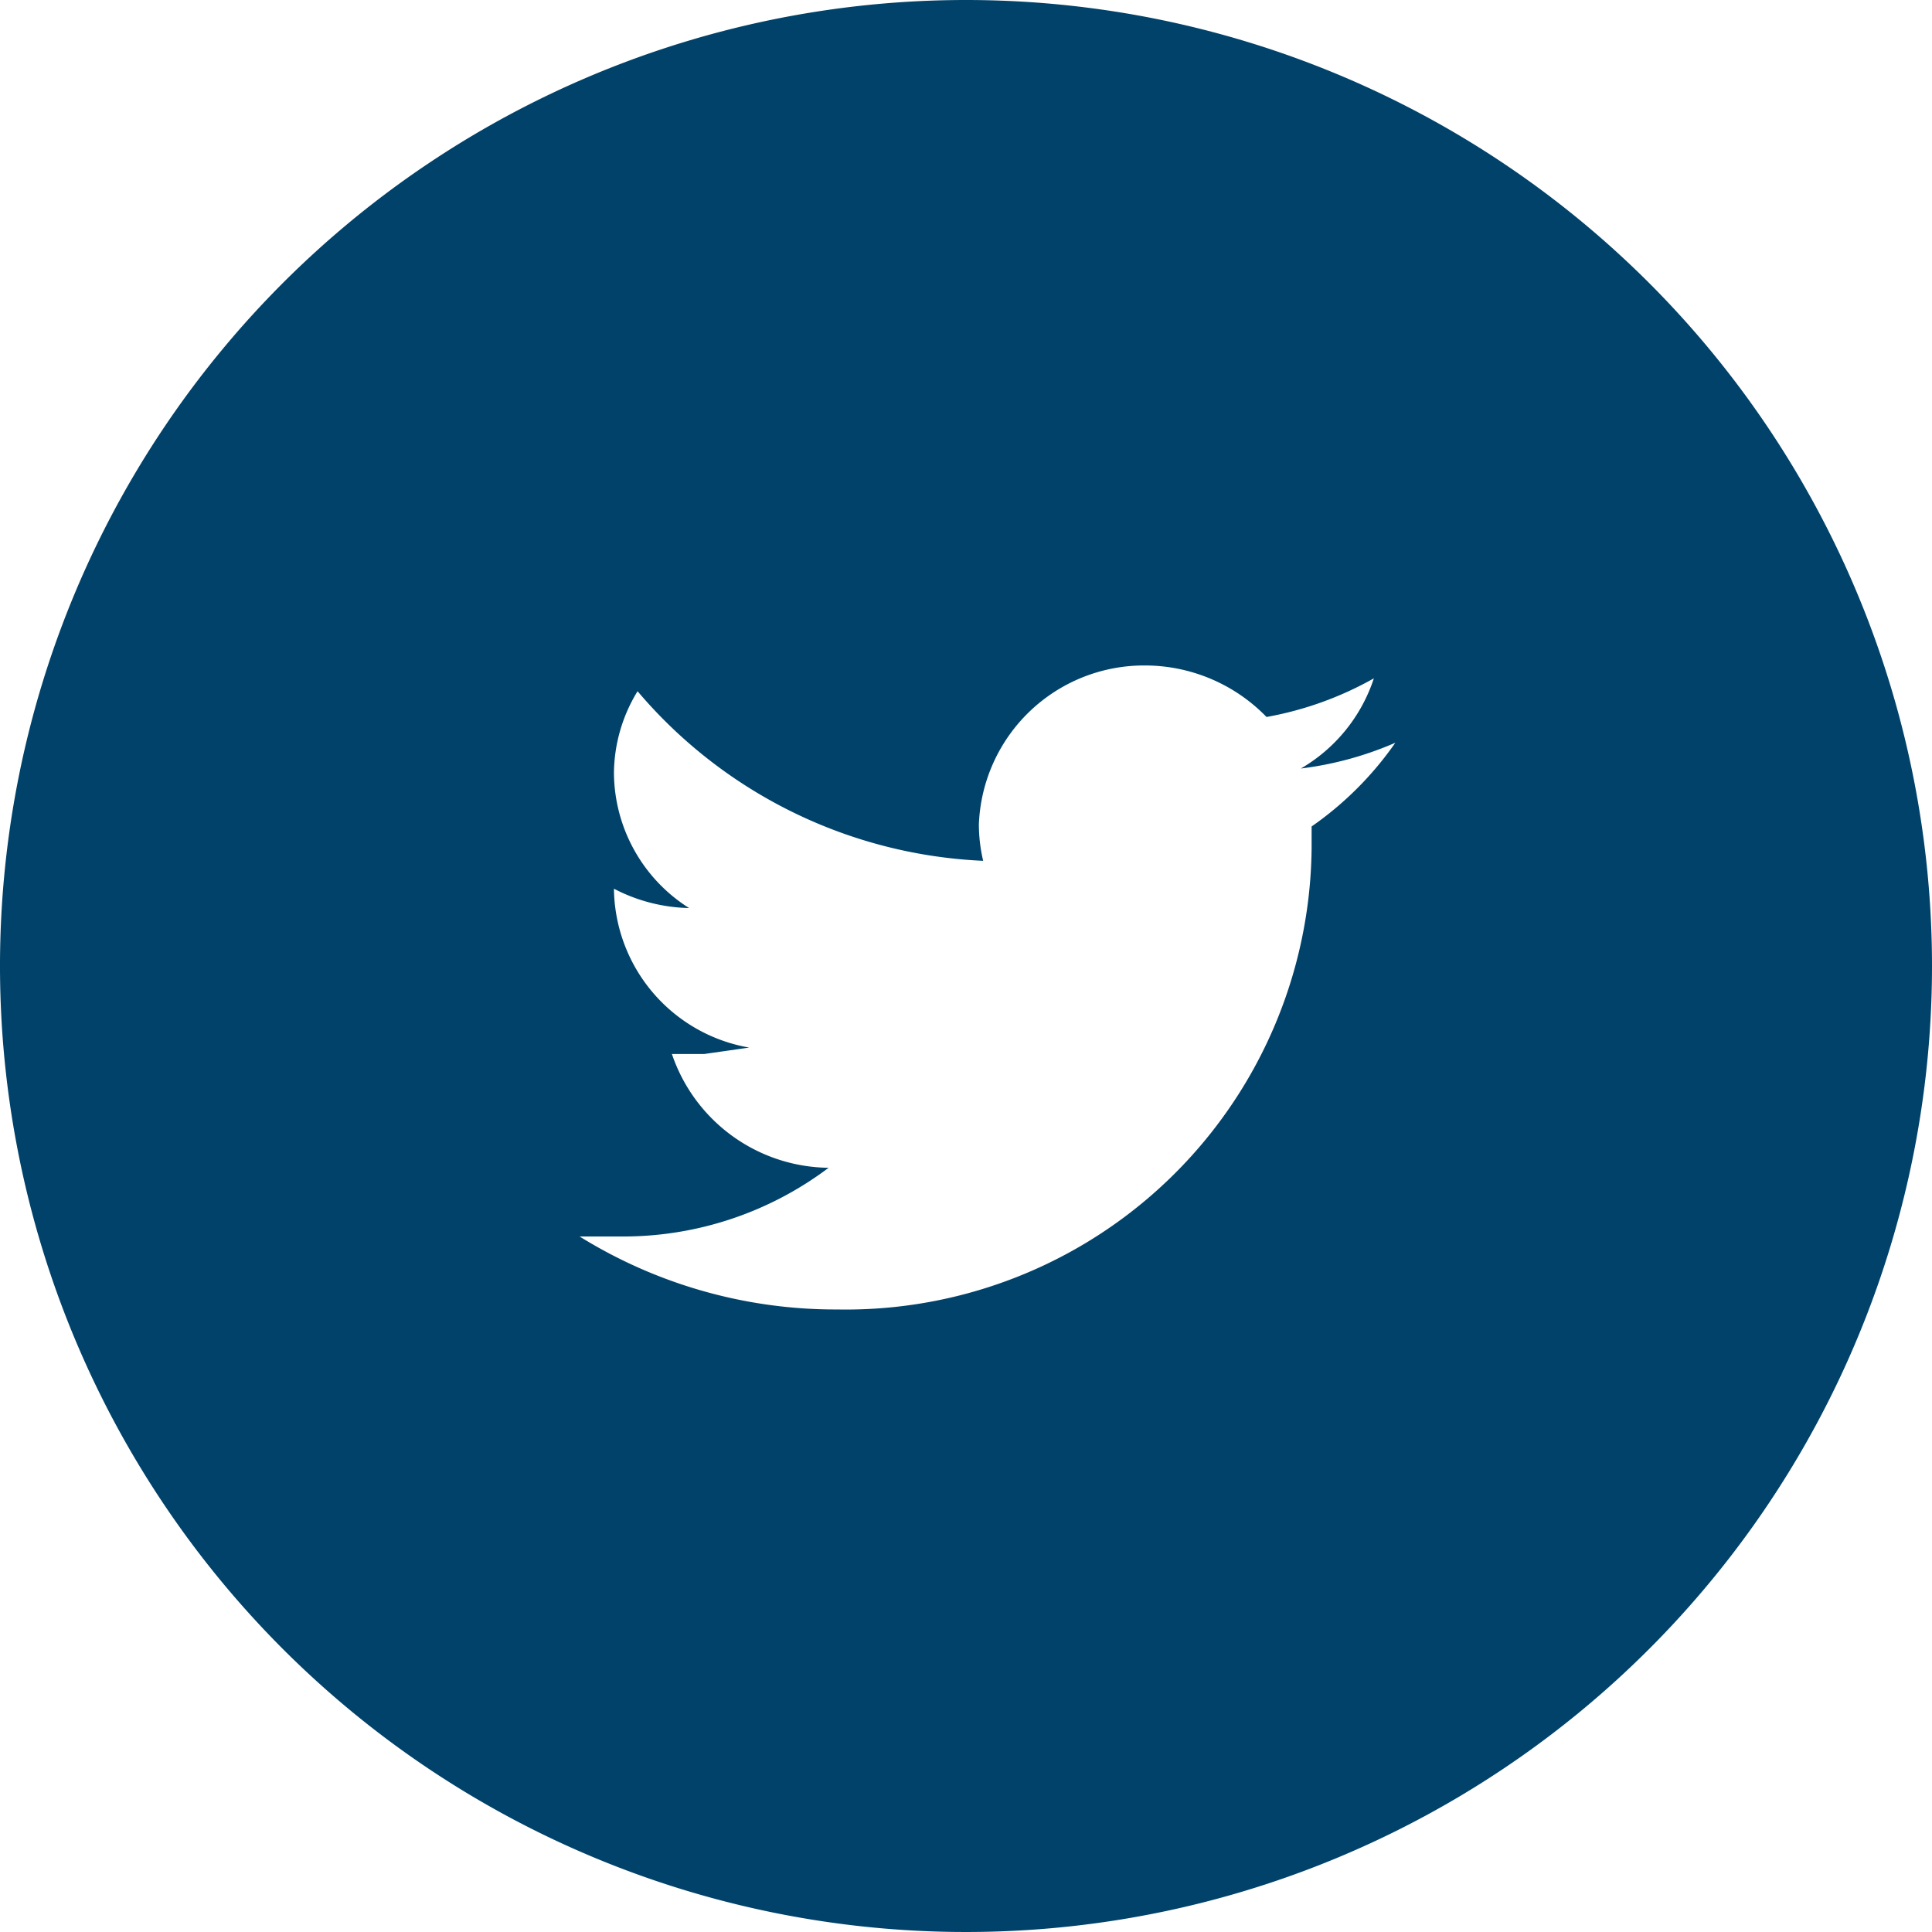 <svg id="Layer_1" data-name="Layer 1" xmlns="http://www.w3.org/2000/svg" viewBox="0 0 90 90"><defs><style>.cls-1{fill:#01426a;}</style></defs><title>social_twitterblue</title><path class="cls-1" d="M45,0A45,45,0,1,0,90,45,45,45,0,0,0,45,0ZM61.1,38.5c0,.3,0,.7,0,1A21.7,21.7,0,0,1,39,61a22.6,22.6,0,0,1-12-3.4h1.9a15.9,15.9,0,0,0,9.7-3.2,7.8,7.8,0,0,1-7.3-5.3h1.5l2.1-.3a7.6,7.6,0,0,1-6.3-7.4h0a7.9,7.9,0,0,0,3.5.9,7.5,7.5,0,0,1-3.5-6.3,7.4,7.4,0,0,1,1.1-3.8,22.4,22.4,0,0,0,16.1,7.9,7.4,7.4,0,0,1-.2-1.7A7.7,7.7,0,0,1,53.3,31,7.9,7.9,0,0,1,59,33.4,15.9,15.9,0,0,0,64,31.6a7.6,7.6,0,0,1-3.4,4.2A15.9,15.9,0,0,0,65,34.6,15.6,15.6,0,0,1,61.1,38.5Z"/></svg>